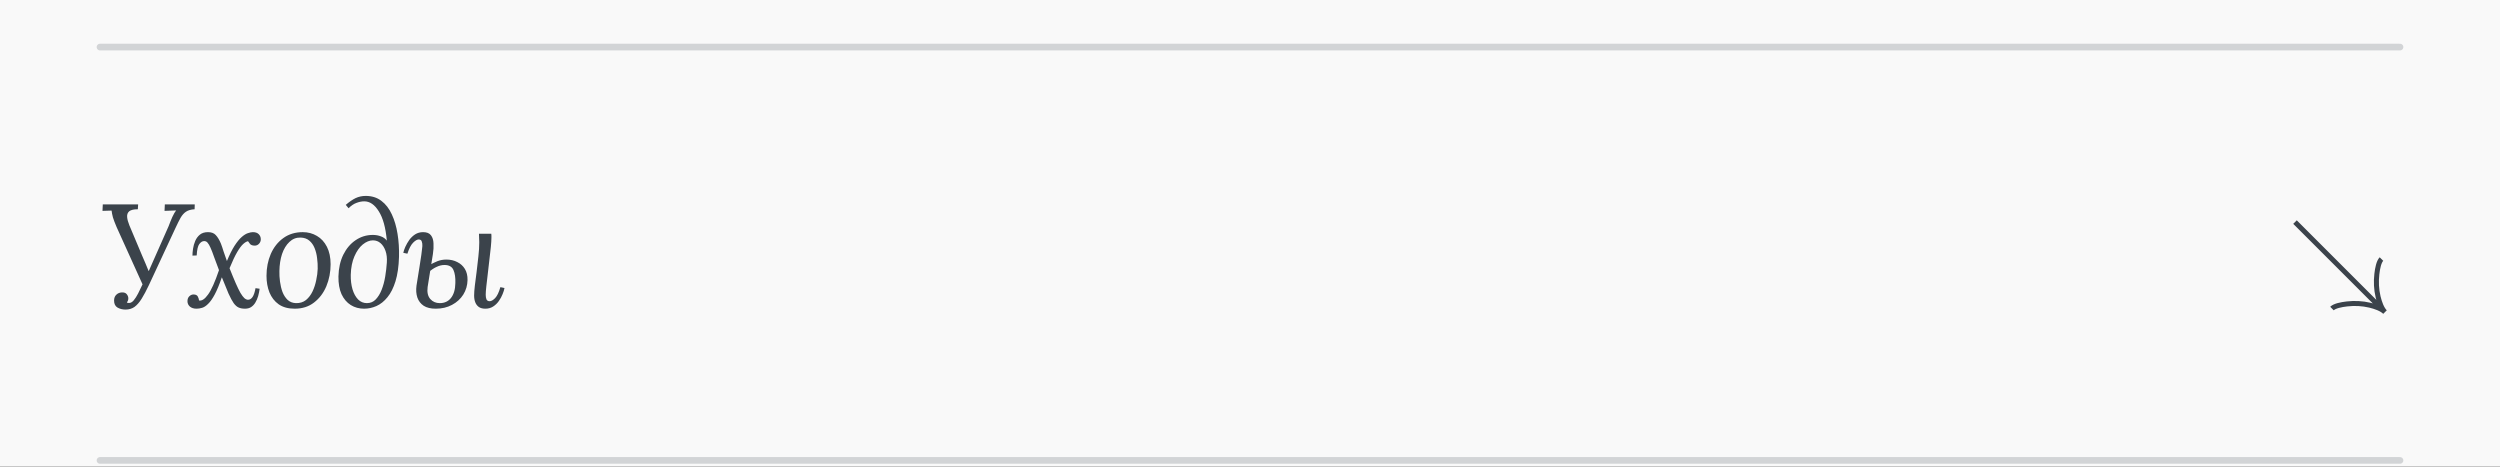 <svg width="375" height="70" viewBox="0 0 375 70" fill="none" xmlns="http://www.w3.org/2000/svg">
<rect x="0" y="0" width="375" height="70" fill="#808080" stroke="none"/>
<path d="M-6966 -2393C-6966 -2394.1 -6965.1 -2395 -6964 -2395H3364C3365.1 -2395 3366 -2394.1 3366 -2393V10838C3366 10839.1 3365.1 10840 3364 10840H-6964C-6965.1 10840 -6966 10839.1 -6966 10838V-2393Z" fill="#444444"/>
<path d="M-6964 -2395V-2394H3364V-2395V-2396H-6964V-2395ZM3366 -2393H3365V10838H3366H3367V-2393H3366ZM3364 10840V10839H-6964V10840V10841H3364V10840ZM-6966 10838H-6965V-2393H-6966H-6967V10838H-6966ZM-6964 10840V10839C-6964.55 10839 -6965 10838.6 -6965 10838H-6966H-6967C-6967 10839.7 -6965.66 10841 -6964 10841V10840ZM3366 10838H3365C3365 10838.6 3364.55 10839 3364 10839V10840V10841C3365.66 10841 3367 10839.7 3367 10838H3366ZM3364 -2395V-2394C3364.55 -2394 3365 -2393.55 3365 -2393H3366H3367C3367 -2394.66 3365.66 -2396 3364 -2396V-2395ZM-6964 -2395V-2396C-6965.66 -2396 -6967 -2394.66 -6967 -2393H-6966H-6965C-6965 -2393.55 -6964.55 -2394 -6964 -2394V-2395Z" fill="white" fill-opacity="0.1"/>
<g clip-path="url(#clip0_238_2)">
<rect width="375" height="8557" transform="translate(0 -1969)" fill="#F9F9F9"/>
<path d="M15 7.062L360 7.062" stroke="#3B434B" stroke-opacity="0.2" stroke-linecap="round"/>
<path d="M18.828 46.437C18.373 46.437 17.97 46.334 17.618 46.129C17.281 45.923 17.112 45.578 17.112 45.094C17.112 44.713 17.222 44.42 17.442 44.215C17.662 43.995 17.941 43.877 18.278 43.862C18.63 43.848 18.879 43.943 19.026 44.148C19.187 44.354 19.261 44.574 19.246 44.809C19.231 45.029 19.158 45.212 19.026 45.358C19.07 45.388 19.107 45.41 19.136 45.425C19.18 45.439 19.253 45.447 19.356 45.447C19.605 45.447 19.84 45.315 20.06 45.05C20.28 44.786 20.5 44.442 20.72 44.017C20.94 43.577 21.16 43.122 21.38 42.653L17.486 34.05C17.237 33.464 17.053 32.98 16.936 32.599C16.833 32.203 16.767 31.865 16.738 31.587L15.374 31.631L15.418 30.663H20.72L20.676 31.389C20.06 31.389 19.627 31.491 19.378 31.697C19.143 31.902 19.041 32.188 19.07 32.554C19.099 32.907 19.209 33.317 19.4 33.786L21.336 38.385C21.497 38.751 21.659 39.125 21.82 39.507C21.981 39.873 22.135 40.247 22.282 40.629H22.326L25.296 33.919C25.457 33.478 25.641 33.024 25.846 32.554C26.066 32.085 26.257 31.755 26.418 31.564L24.68 31.631L24.724 30.663H29.212L29.19 31.389C28.647 31.418 28.215 31.543 27.892 31.762C27.584 31.968 27.313 32.276 27.078 32.687C26.858 33.083 26.609 33.581 26.33 34.182L22.326 42.785C21.945 43.591 21.585 44.266 21.248 44.809C20.911 45.351 20.551 45.762 20.17 46.041C19.789 46.304 19.341 46.437 18.828 46.437ZM29.483 46.304C29.073 46.304 28.743 46.202 28.493 45.996C28.244 45.776 28.119 45.505 28.119 45.182C28.119 44.874 28.207 44.633 28.383 44.456C28.574 44.266 28.787 44.17 29.021 44.17C29.359 44.17 29.579 44.281 29.681 44.501C29.784 44.706 29.843 44.897 29.857 45.072C30.268 45.16 30.715 44.867 31.199 44.193C31.698 43.518 32.248 42.293 32.849 40.519C32.556 39.741 32.307 39.074 32.101 38.517C31.911 37.959 31.735 37.505 31.573 37.153C31.427 36.815 31.28 36.566 31.133 36.404C31.001 36.243 30.833 36.163 30.627 36.163C30.363 36.163 30.121 36.309 29.901 36.602C29.681 36.881 29.549 37.453 29.505 38.319L28.867 38.34C28.867 38.047 28.897 37.703 28.955 37.306C29.014 36.91 29.124 36.522 29.285 36.141C29.447 35.759 29.681 35.444 29.989 35.194C30.297 34.945 30.701 34.821 31.199 34.821C31.713 34.821 32.101 34.967 32.365 35.261C32.644 35.554 32.901 35.979 33.135 36.536C33.267 36.874 33.399 37.263 33.531 37.703C33.678 38.142 33.847 38.627 34.037 39.154C34.433 38.201 34.815 37.438 35.181 36.867C35.563 36.28 35.922 35.84 36.259 35.547C36.597 35.253 36.905 35.062 37.183 34.974C37.477 34.872 37.726 34.821 37.931 34.821C38.313 34.821 38.606 34.923 38.811 35.129C39.017 35.334 39.119 35.59 39.119 35.898C39.119 36.148 39.031 36.368 38.855 36.559C38.679 36.749 38.467 36.844 38.217 36.844C37.895 36.844 37.66 36.764 37.513 36.602C37.381 36.426 37.279 36.287 37.205 36.184C37 36.214 36.758 36.353 36.479 36.602C36.215 36.837 35.915 37.24 35.577 37.812C35.24 38.385 34.859 39.191 34.433 40.233C34.785 41.127 35.093 41.875 35.357 42.477C35.621 43.078 35.856 43.562 36.061 43.928C36.281 44.295 36.479 44.559 36.655 44.721C36.846 44.882 37.029 44.962 37.205 44.962C37.469 44.962 37.697 44.823 37.887 44.544C38.078 44.251 38.225 43.811 38.327 43.224L38.943 43.312C38.899 43.679 38.826 44.046 38.723 44.413C38.621 44.764 38.481 45.087 38.305 45.38C38.144 45.659 37.931 45.886 37.667 46.062C37.418 46.224 37.11 46.304 36.743 46.304C36.377 46.304 36.061 46.246 35.797 46.129C35.533 46.011 35.284 45.791 35.049 45.468C34.815 45.131 34.558 44.654 34.279 44.038C34.015 43.422 33.685 42.616 33.289 41.618H33.267C32.901 42.689 32.549 43.54 32.211 44.17C31.874 44.801 31.544 45.27 31.221 45.578C30.913 45.886 30.613 46.084 30.319 46.172C30.026 46.261 29.747 46.304 29.483 46.304ZM45.41 34.821C46.202 34.821 46.913 35.011 47.544 35.392C48.174 35.759 48.673 36.302 49.039 37.02C49.406 37.739 49.59 38.612 49.59 39.639C49.59 40.812 49.377 41.912 48.952 42.938C48.526 43.95 47.91 44.764 47.103 45.38C46.312 45.996 45.343 46.304 44.2 46.304C43.231 46.304 42.432 46.084 41.801 45.645C41.185 45.205 40.724 44.611 40.416 43.862C40.122 43.114 39.975 42.286 39.975 41.377C39.975 40.188 40.188 39.096 40.614 38.099C41.053 37.101 41.677 36.309 42.483 35.722C43.305 35.121 44.28 34.821 45.41 34.821ZM45.08 35.635C44.434 35.62 43.877 35.84 43.407 36.294C42.938 36.734 42.572 37.336 42.307 38.099C42.058 38.861 41.926 39.712 41.911 40.651C41.897 41.149 41.926 41.677 41.999 42.234C42.073 42.792 42.197 43.312 42.373 43.797C42.564 44.281 42.821 44.676 43.144 44.984C43.481 45.292 43.899 45.454 44.398 45.468C44.984 45.483 45.483 45.329 45.894 45.007C46.304 44.669 46.634 44.236 46.883 43.709C47.133 43.181 47.316 42.616 47.434 42.014C47.566 41.413 47.639 40.849 47.654 40.321C47.668 39.807 47.639 39.279 47.566 38.736C47.507 38.194 47.382 37.688 47.191 37.218C47.001 36.749 46.737 36.375 46.4 36.096C46.062 35.803 45.622 35.649 45.08 35.635ZM54.616 46.304C53.868 46.304 53.201 46.121 52.614 45.755C52.028 45.388 51.566 44.845 51.228 44.127C50.906 43.408 50.752 42.52 50.766 41.465C50.795 40.233 51.038 39.147 51.492 38.209C51.962 37.27 52.578 36.544 53.34 36.031C54.117 35.502 54.975 35.239 55.914 35.239C56.369 35.239 56.779 35.312 57.146 35.459C57.513 35.59 57.806 35.803 58.026 36.096C57.85 34.146 57.447 32.679 56.816 31.697C56.2 30.699 55.474 30.201 54.638 30.201C54.257 30.201 53.861 30.281 53.45 30.442C53.054 30.589 52.666 30.853 52.284 31.235L51.866 30.729C52.394 30.274 52.886 29.936 53.34 29.716C53.809 29.497 54.316 29.387 54.858 29.387C55.782 29.387 56.567 29.636 57.212 30.134C57.858 30.619 58.378 31.293 58.774 32.158C59.17 33.009 59.456 33.984 59.632 35.084C59.808 36.17 59.882 37.314 59.852 38.517C59.808 39.968 59.632 41.193 59.324 42.191C59.016 43.188 58.613 43.987 58.114 44.589C57.63 45.19 57.08 45.63 56.464 45.908C55.863 46.172 55.247 46.304 54.616 46.304ZM55.034 45.468C55.562 45.468 56.002 45.285 56.354 44.919C56.721 44.537 57.022 44.046 57.256 43.444C57.491 42.843 57.667 42.183 57.784 41.465C57.901 40.746 57.982 40.049 58.026 39.374C58.07 38.715 58.004 38.135 57.828 37.636C57.652 37.138 57.403 36.749 57.08 36.471C56.758 36.192 56.376 36.053 55.936 36.053C55.438 36.053 54.931 36.258 54.418 36.669C53.919 37.079 53.502 37.673 53.164 38.45C52.827 39.213 52.644 40.137 52.614 41.222C52.599 42.029 52.688 42.755 52.878 43.401C53.069 44.031 53.347 44.537 53.714 44.919C54.081 45.285 54.521 45.468 55.034 45.468ZM72.813 46.304C72.417 46.304 72.094 46.224 71.845 46.062C71.595 45.886 71.412 45.652 71.295 45.358C71.177 45.065 71.119 44.721 71.119 44.325C71.119 43.943 71.155 43.444 71.229 42.828C71.317 42.198 71.405 41.508 71.493 40.761C71.595 39.998 71.683 39.235 71.757 38.472C71.845 37.71 71.889 36.998 71.889 36.339C71.889 36.118 71.881 35.906 71.867 35.7C71.867 35.495 71.859 35.282 71.845 35.062H73.693C73.707 35.165 73.715 35.261 73.715 35.349C73.715 35.422 73.715 35.517 73.715 35.635C73.715 35.972 73.685 36.441 73.627 37.042C73.568 37.629 73.495 38.275 73.407 38.978C73.333 39.682 73.253 40.386 73.165 41.09C73.077 41.794 73.003 42.425 72.945 42.983C72.886 43.525 72.857 43.936 72.857 44.215C72.857 44.478 72.893 44.706 72.967 44.897C73.055 45.087 73.216 45.182 73.451 45.182C73.685 45.182 73.957 45.029 74.265 44.721C74.573 44.398 74.837 43.848 75.057 43.071L75.673 43.203C75.629 43.467 75.533 43.775 75.387 44.127C75.255 44.464 75.071 44.801 74.837 45.139C74.602 45.476 74.316 45.755 73.979 45.974C73.641 46.194 73.253 46.304 72.813 46.304ZM65.355 46.304C64.607 46.304 64.005 46.158 63.551 45.864C63.096 45.556 62.781 45.146 62.605 44.633C62.429 44.105 62.385 43.511 62.473 42.85C62.663 41.663 62.817 40.702 62.935 39.968C63.052 39.221 63.14 38.641 63.199 38.23C63.257 37.82 63.294 37.519 63.309 37.328C63.338 37.138 63.353 36.998 63.353 36.91C63.367 36.647 63.338 36.419 63.265 36.228C63.206 36.023 63.052 35.92 62.803 35.92C62.568 35.92 62.289 36.082 61.967 36.404C61.644 36.727 61.358 37.277 61.109 38.054L60.493 37.922C60.551 37.658 60.654 37.358 60.801 37.02C60.962 36.669 61.16 36.324 61.395 35.986C61.644 35.649 61.937 35.37 62.275 35.151C62.627 34.931 63.023 34.821 63.463 34.821C64.02 34.821 64.416 34.982 64.651 35.304C64.885 35.612 65.01 36.016 65.025 36.514C65.054 37.013 65.025 37.541 64.937 38.099L64.145 43.048C64.042 43.826 64.174 44.427 64.541 44.852C64.907 45.263 65.384 45.468 65.971 45.468C66.675 45.468 67.232 45.212 67.643 44.699C68.068 44.17 68.288 43.422 68.303 42.455C68.332 41.648 68.237 40.995 68.017 40.496C67.797 39.998 67.349 39.748 66.675 39.748C66.279 39.748 65.883 39.844 65.487 40.035C65.091 40.211 64.687 40.482 64.277 40.849L64.299 39.837C64.768 39.558 65.208 39.338 65.619 39.176C66.044 39.015 66.484 38.934 66.939 38.934C67.569 38.934 68.119 39.059 68.589 39.309C69.073 39.543 69.454 39.888 69.733 40.343C70.011 40.797 70.143 41.355 70.129 42.014C70.114 42.806 69.901 43.532 69.491 44.193C69.08 44.838 68.515 45.351 67.797 45.733C67.093 46.114 66.279 46.304 65.355 46.304Z" fill="#3B434B"/>
<path d="M357.75 46.812L344.25 33.312M357.75 46.812C357.243 46.306 356.308 45.98 355.471 45.778C354.353 45.509 353.194 45.46 352.052 45.589C351.165 45.69 350.188 45.889 349.795 46.282M357.75 46.812C357.243 46.306 356.918 45.37 356.716 44.533C356.447 43.416 356.398 42.256 356.527 41.114C356.627 40.227 356.827 39.251 357.22 38.857" stroke="#3B434B" stroke-width="0.75"/>
<path d="M15 69.062L360 69.062" stroke="#3B434B" stroke-opacity="0.2" stroke-linecap="round"/>
</g>
<defs>
<clipPath id="clip0_238_2">
<rect width="375" height="8557" fill="white" transform="translate(0 -1969)"/>
</clipPath>
</defs>
</svg>
